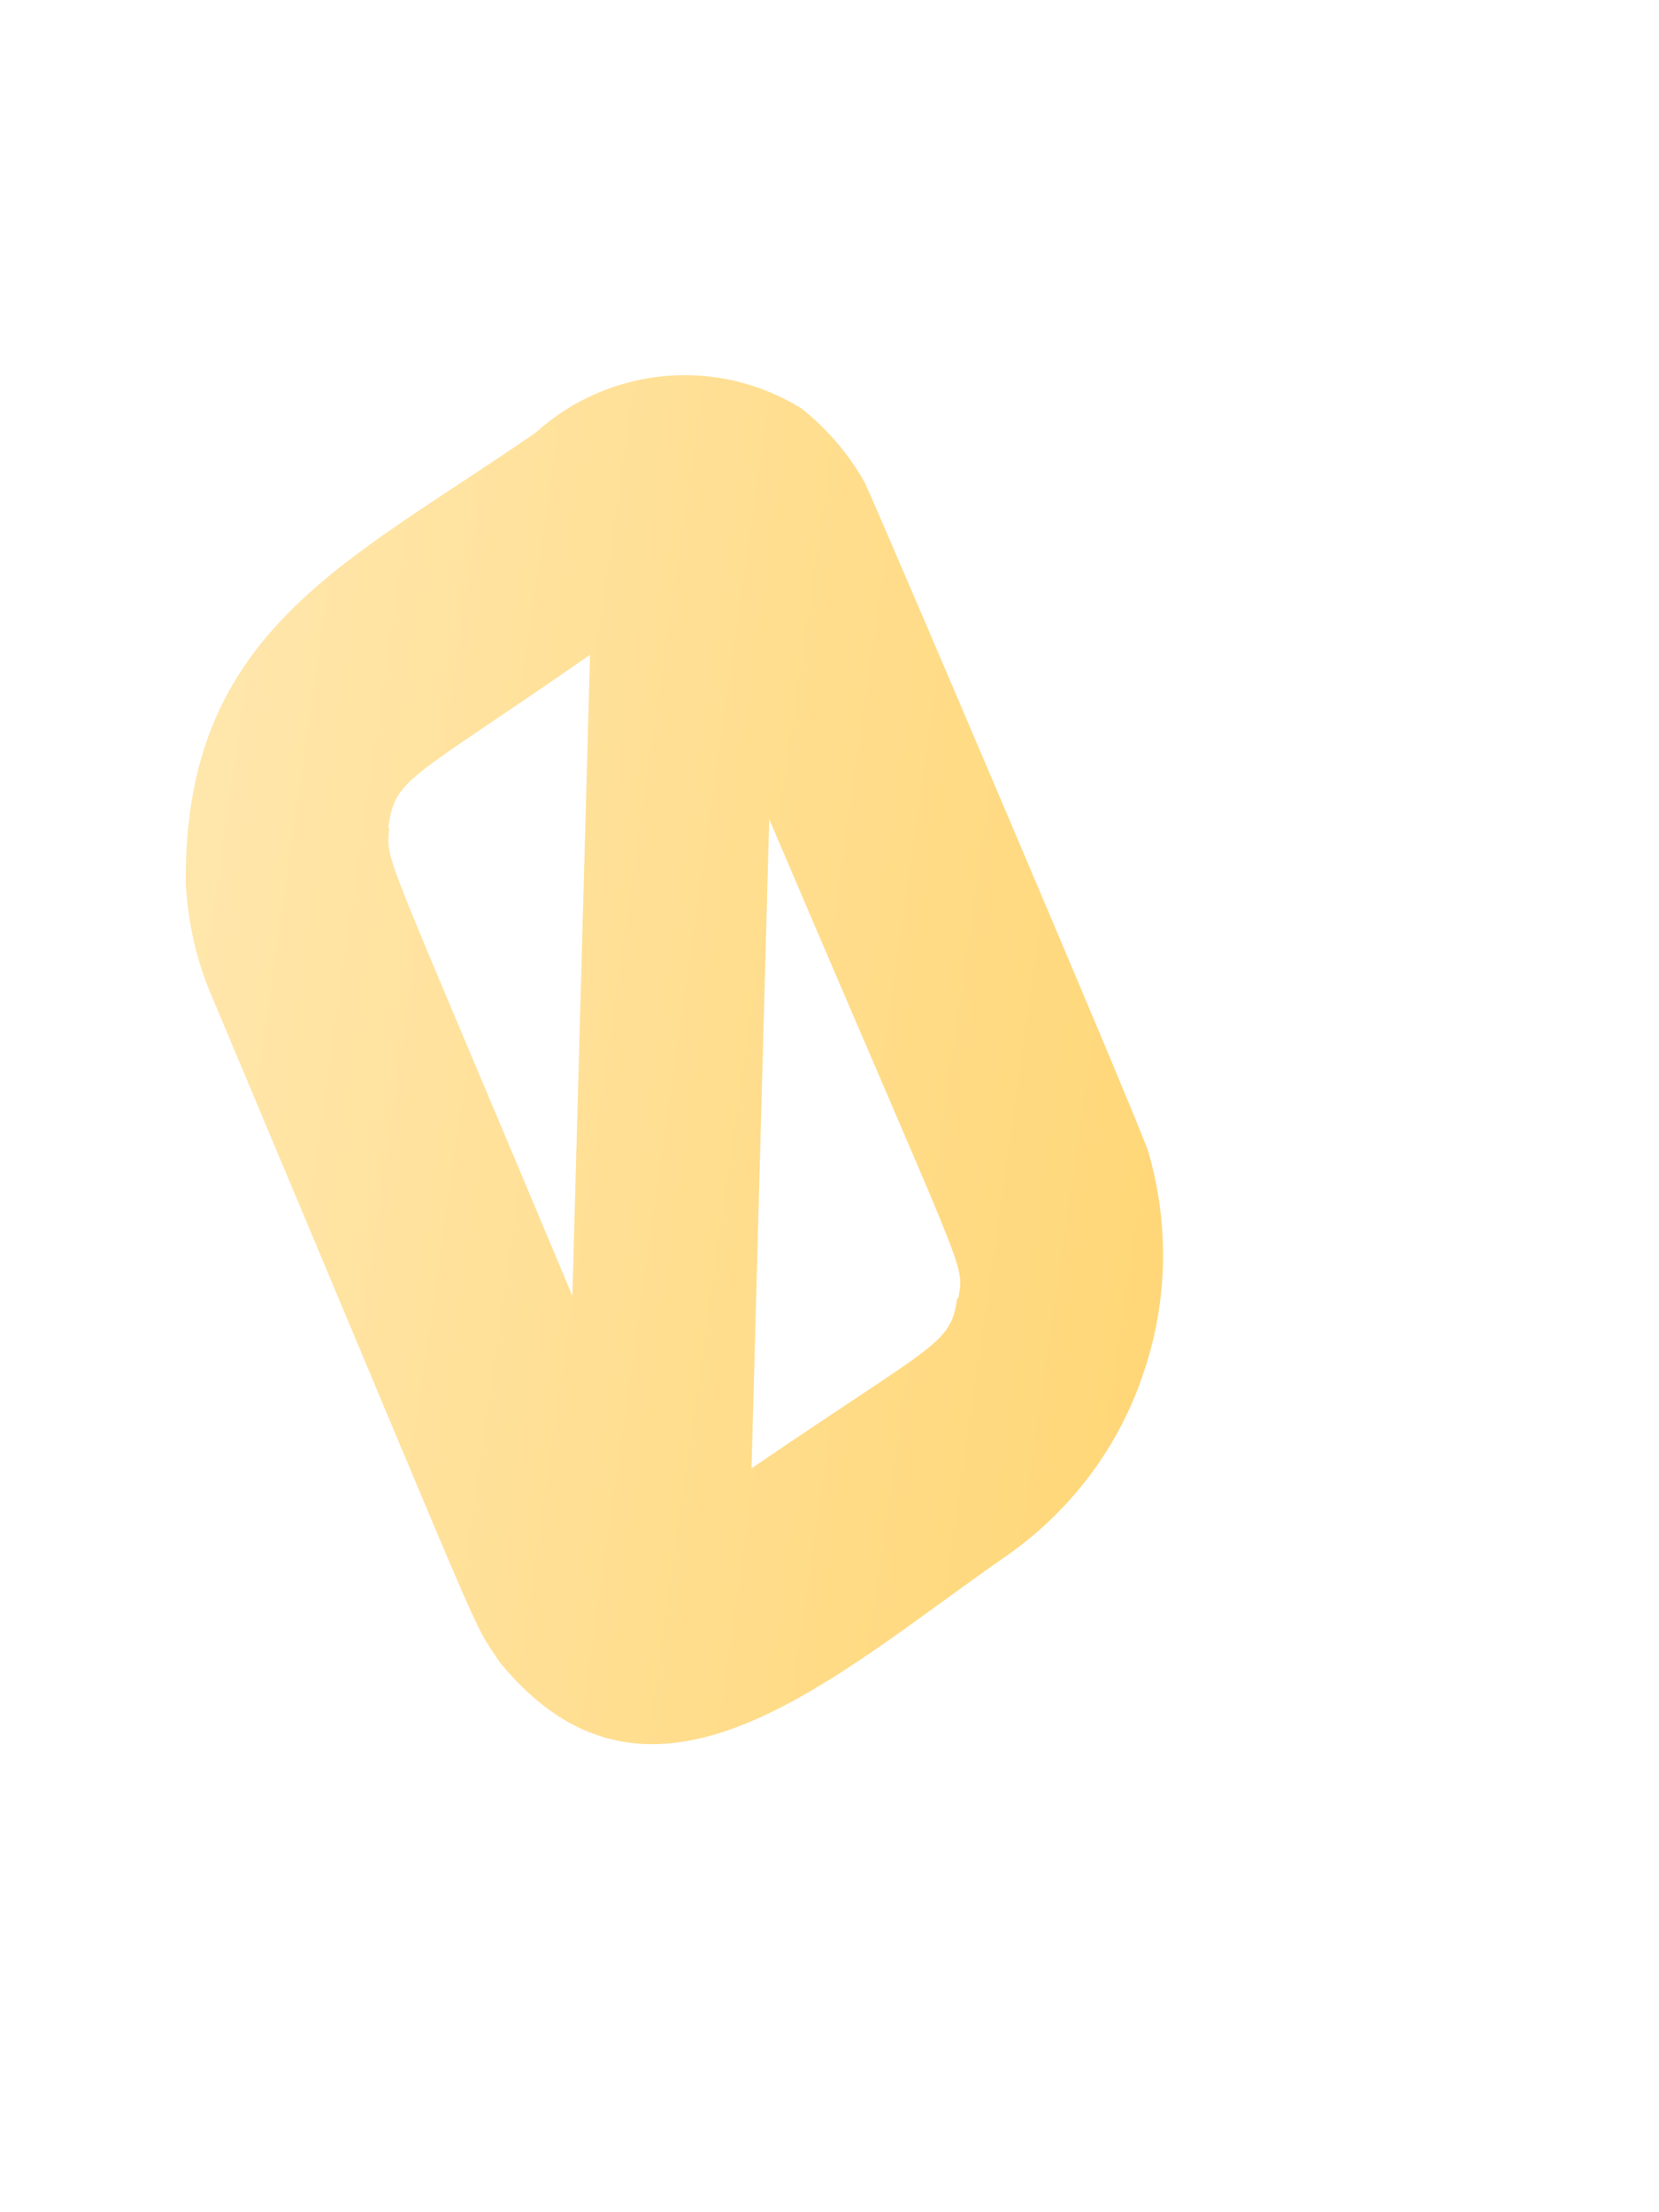 <svg width="3" height="4" viewBox="0 0 3 4" fill="none" xmlns="http://www.w3.org/2000/svg">
<path d="M0.336 1.599C0.34 1.668 0.355 1.736 0.382 1.799C0.903 3.038 0.847 2.919 0.904 3.006C1.18 3.342 1.507 3.03 1.826 2.809C1.938 2.729 2.023 2.616 2.067 2.485C2.112 2.355 2.115 2.213 2.076 2.081C2.052 2.011 1.595 0.94 1.564 0.873C1.535 0.821 1.496 0.776 1.45 0.739C1.376 0.693 1.289 0.672 1.202 0.68C1.116 0.688 1.034 0.723 0.969 0.782C0.627 1.019 0.331 1.14 0.336 1.599ZM1.731 2.347C1.719 2.432 1.694 2.426 1.359 2.655L1.391 1.481C1.756 2.338 1.743 2.28 1.733 2.348L1.731 2.347ZM0.702 1.497C0.715 1.405 0.736 1.414 1.067 1.184L1.035 2.343C0.689 1.517 0.698 1.561 0.704 1.497L0.702 1.497Z" fill="url(#paint0_linear_82_445)"/>
<defs>
<linearGradient id="paint0_linear_82_445" x1="0.299" y1="1.785" x2="2.143" y2="2.048" gradientUnits="userSpaceOnUse">
<stop stop-color="#FFE6AB"/>
<stop offset="1" stop-color="#FFD778"/>
</linearGradient>
</defs>
</svg>
